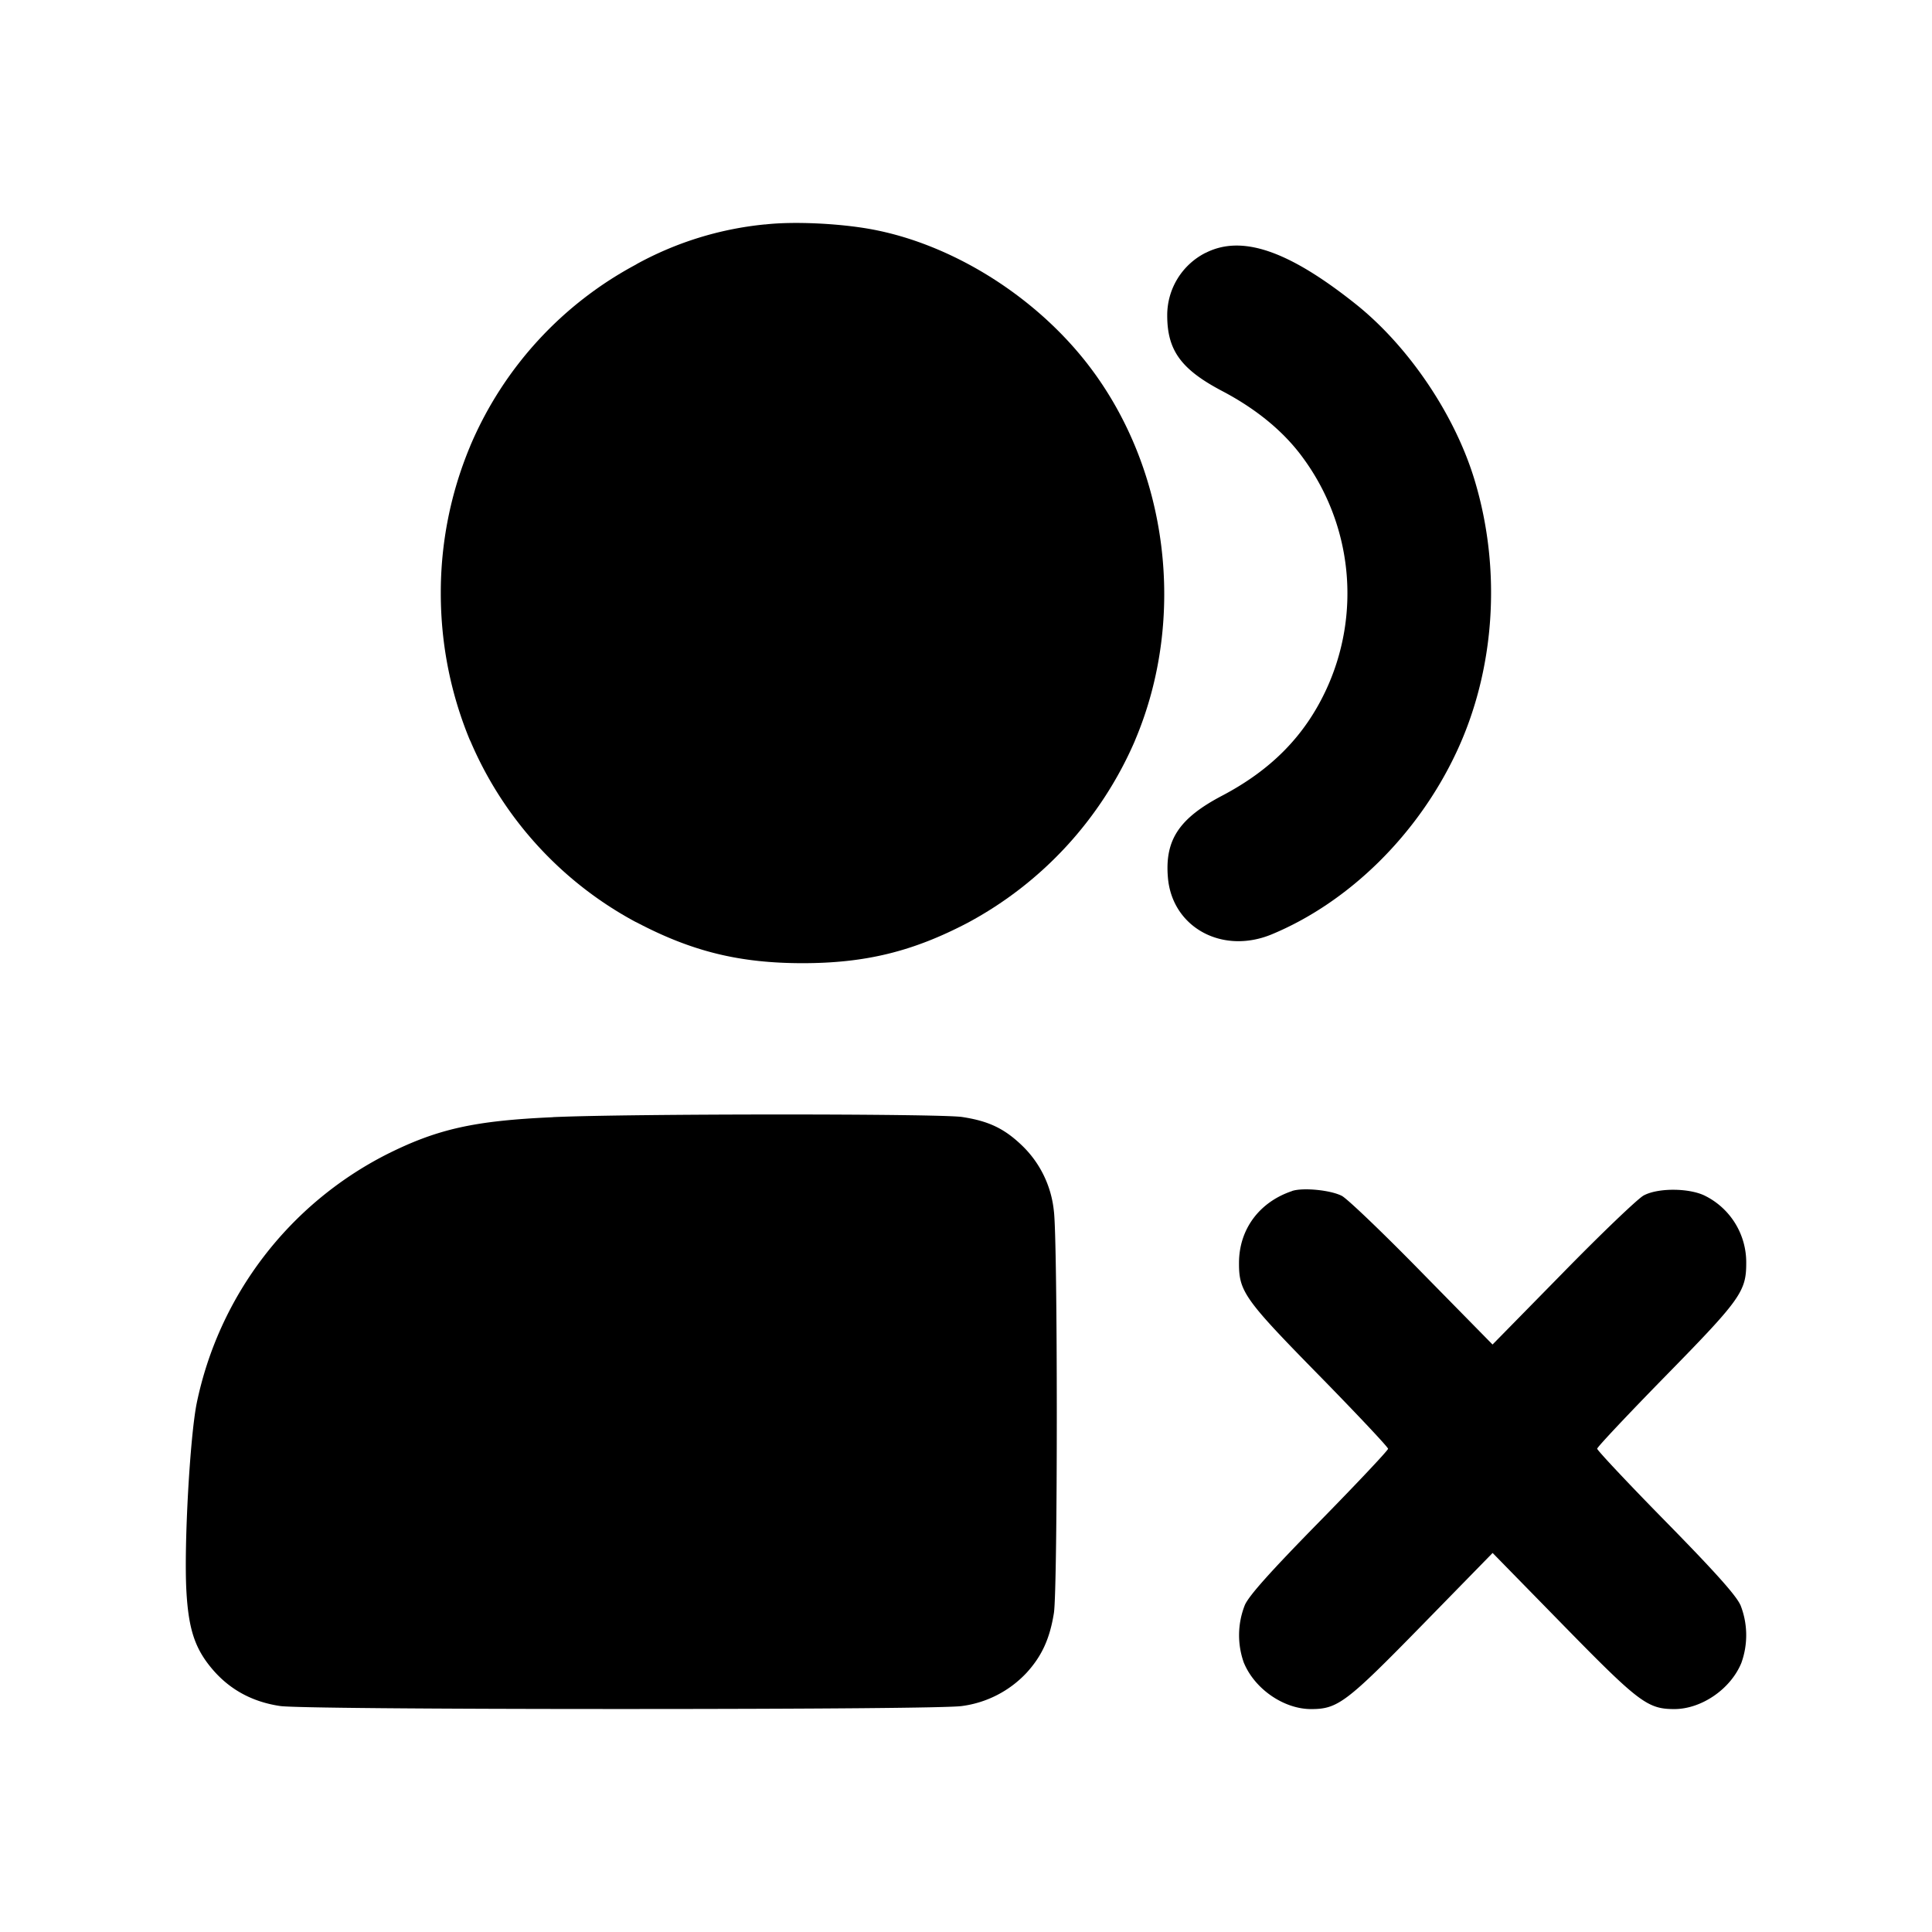 <svg xmlns="http://www.w3.org/2000/svg" width="26" height="26" fill="currentColor" class="sym sym-users-x-solid" viewBox="0 0 26 26">
  <path d="M10.295 3.02a4.5 4.5 0 0 0-1.742.542l.025-.012a4.96 4.96 0 0 0-2.245 2.44l-.013.032a5.1 5.1 0 0 0-.388 1.963c0 .708.143 1.383.4 1.996l-.012-.033a4.97 4.97 0 0 0 2.23 2.457l.027.013c.74.388 1.38.544 2.224.544.843 0 1.483-.156 2.223-.544a5.05 5.05 0 0 0 2.243-2.435l.013-.032c.692-1.643.443-3.634-.627-5.03-.72-.94-1.853-1.645-2.95-1.84-.437-.077-1.039-.103-1.408-.06"/>
  <path d="M16.223 3.403a.94.94 0 0 0-.515.841c0 .47.185.726.737 1.017.458.24.826.542 1.08.887a3.08 3.08 0 0 1 .32 3.138c-.288.618-.738 1.075-1.4 1.423-.576.303-.77.594-.728 1.098.055.673.732 1.044 1.4.766 1.04-.433 1.963-1.342 2.481-2.446.52-1.105.612-2.446.25-3.654-.264-.886-.892-1.816-1.61-2.386-.904-.719-1.529-.93-2.013-.684zM7.44 15.035c-1.058.047-1.556.159-2.236.5a4.86 4.86 0 0 0-2.556 3.345c-.092.453-.173 1.909-.14 2.523.029.537.12.801.375 1.089q.346.387.888.467c.163.024 1.951.04 4.587.04s4.424-.015 4.587-.04a1.45 1.45 0 0 0 .869-.446c.206-.225.314-.46.369-.806.052-.329.052-5.041-.001-5.414a1.42 1.42 0 0 0-.43-.879c-.239-.229-.45-.328-.804-.382-.31-.046-4.492-.045-5.509.002m9.951.994c-.443.148-.715.515-.716.966-.002.387.074.493 1.083 1.521.507.518.923.96.923.982 0 .021-.416.463-.923.98-.662.675-.946.993-1.004 1.122a1.1 1.1 0 0 0-.01.788l-.002-.007c.146.351.537.62.903.62.36 0 .475-.088 1.495-1.131l.948-.97.949.97c1.02 1.043 1.136 1.13 1.495 1.131.366 0 .758-.268.903-.62a1.1 1.1 0 0 0-.015-.788l.002.007c-.058-.13-.343-.448-1.004-1.122-.508-.517-.923-.96-.923-.981s.416-.463.923-.981c1.008-1.029 1.084-1.135 1.083-1.522v-.002a1 1 0 0 0-.534-.888l-.006-.003c-.206-.113-.642-.119-.84-.012-.076.04-.565.507-1.086 1.04l-.948.966-.949-.966c-.52-.532-1.007-.998-1.08-1.035-.153-.078-.523-.114-.67-.065z"/>
</svg>